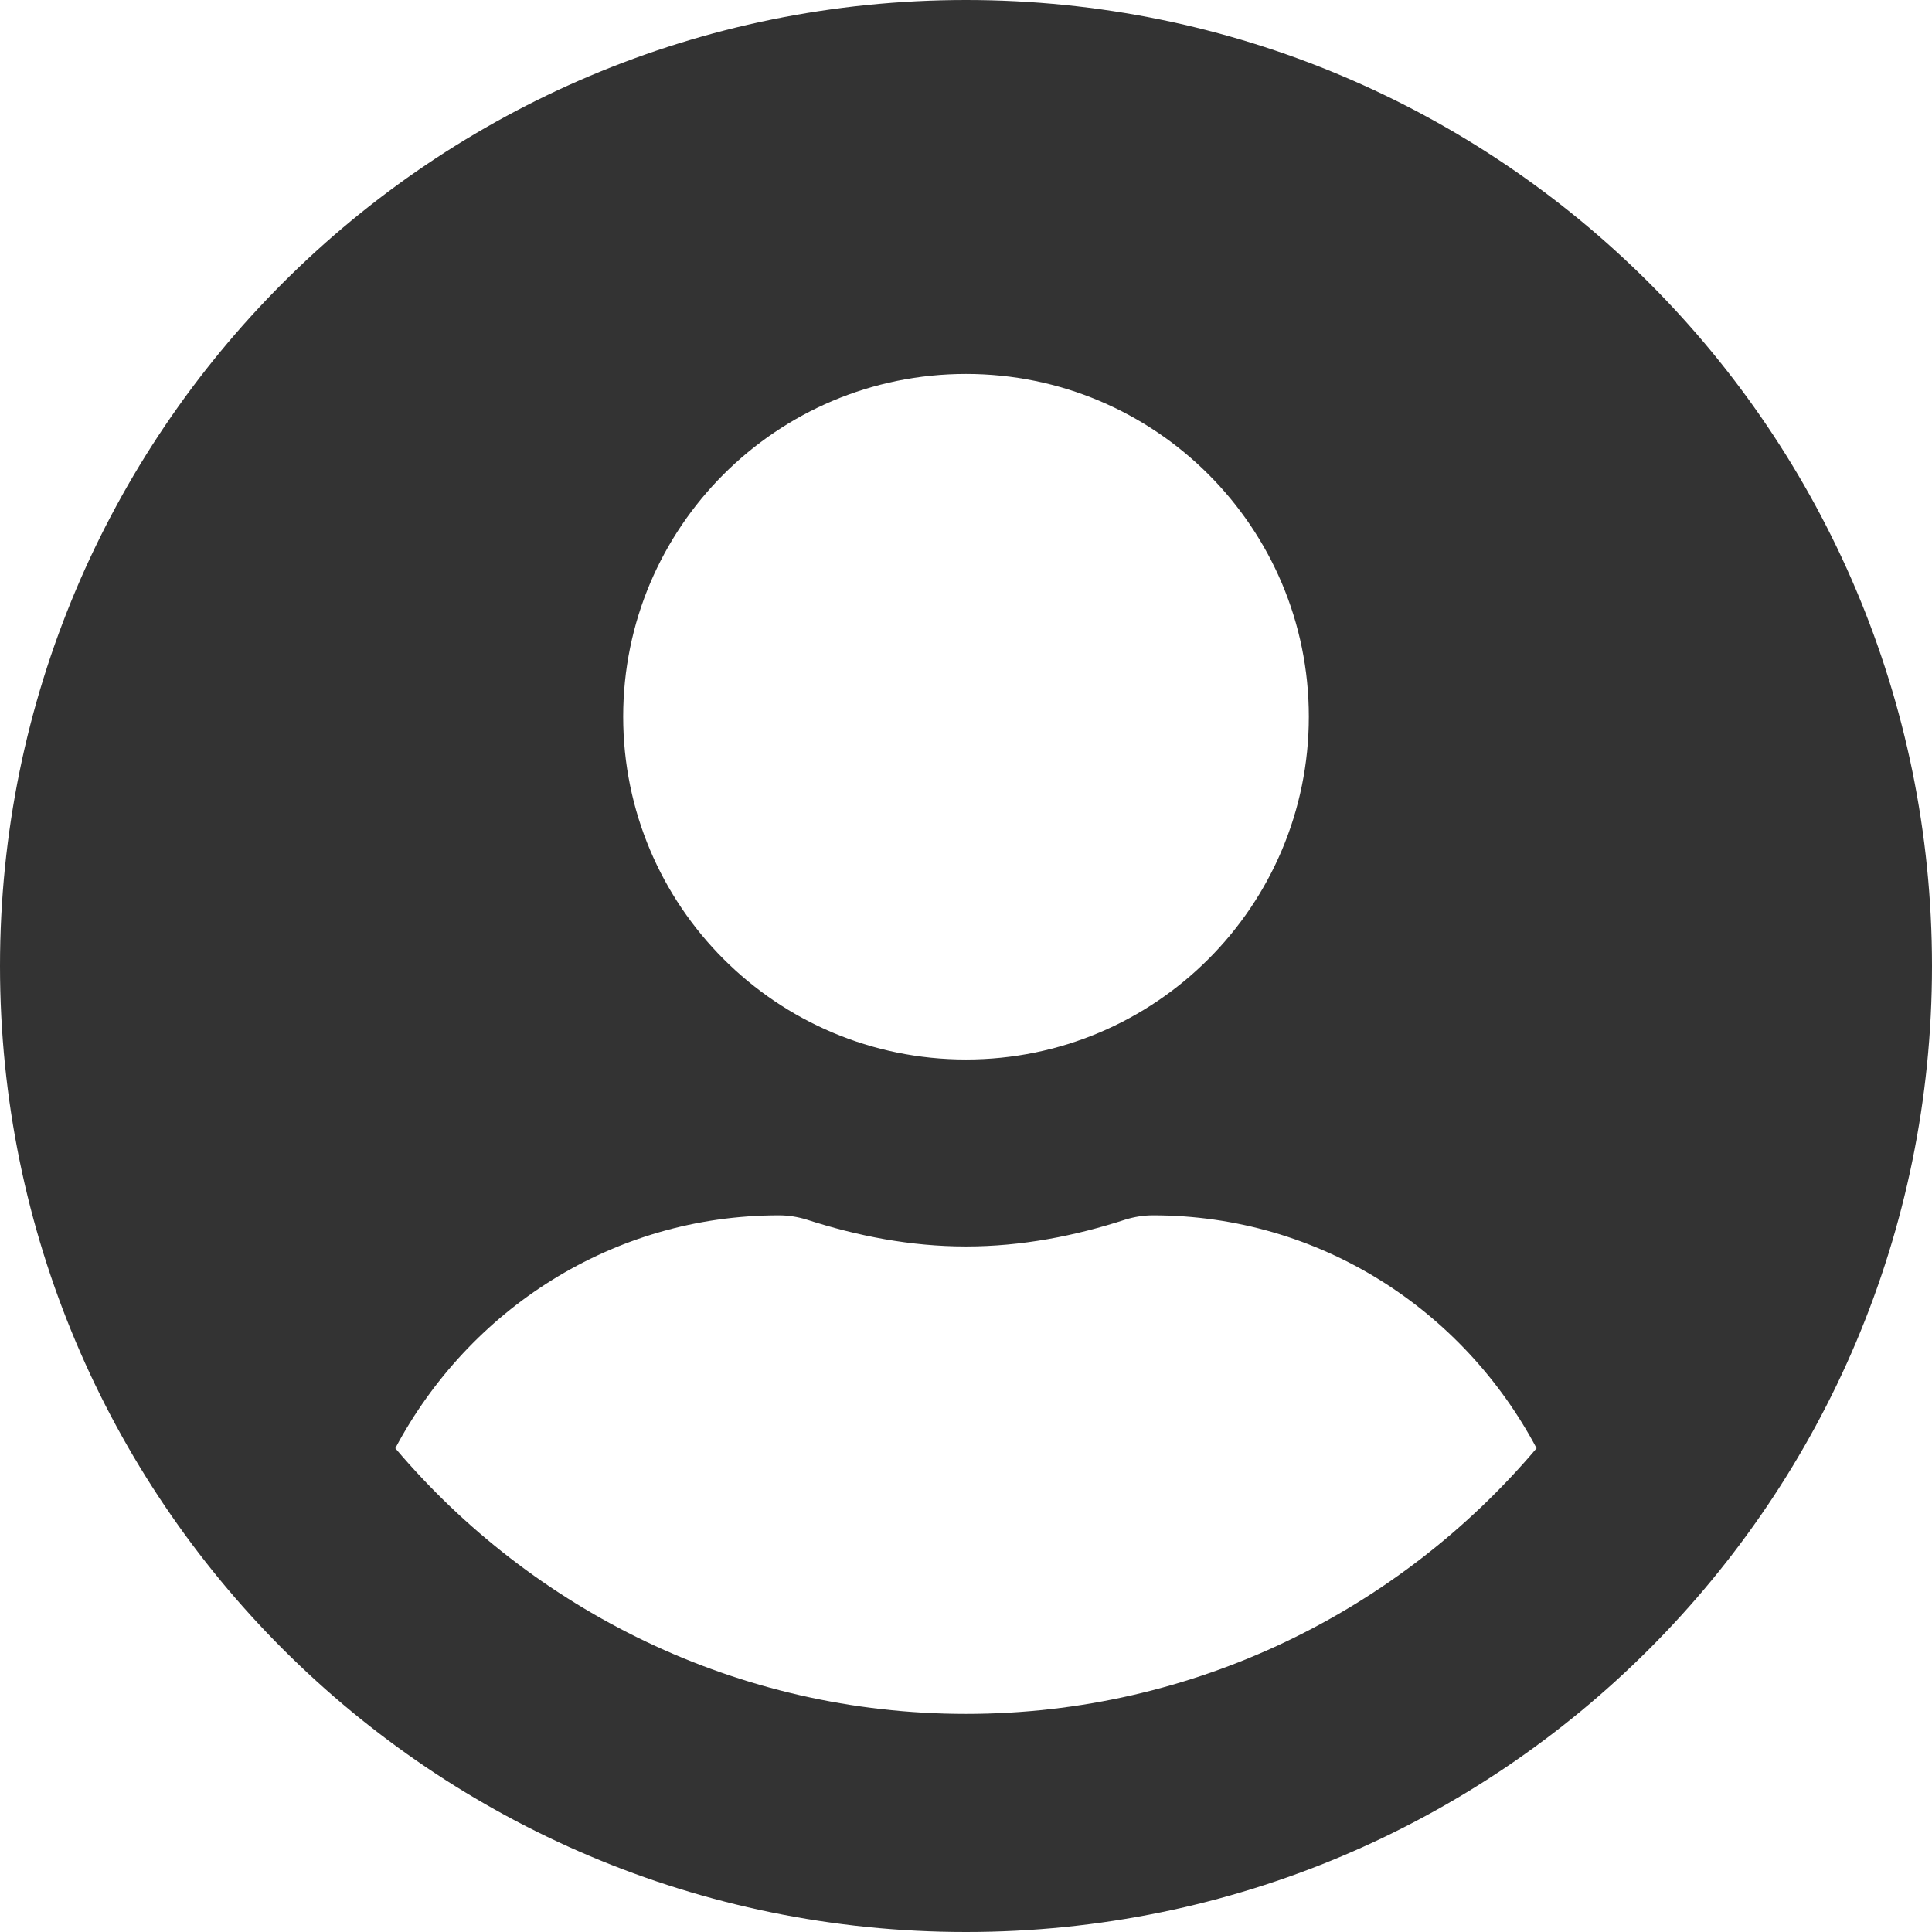 <svg width="18" height="18" viewBox="0 0 18 18" fill="none" xmlns="http://www.w3.org/2000/svg">
<path d="M9 0C4.028 0 0 4.028 0 9C0 13.972 4.028 18 9 18C13.972 18 18 13.972 18 9C18 4.028 13.972 0 9 0ZM9 3.484C10.764 3.484 12.194 4.914 12.194 6.677C12.194 8.441 10.764 9.871 9 9.871C7.236 9.871 5.806 8.441 5.806 6.677C5.806 4.914 7.236 3.484 9 3.484ZM9 15.968C6.87 15.968 4.961 15.002 3.683 13.493C4.366 12.208 5.701 11.323 7.258 11.323C7.345 11.323 7.432 11.337 7.516 11.363C7.987 11.515 8.481 11.613 9 11.613C9.519 11.613 10.016 11.515 10.484 11.363C10.568 11.337 10.655 11.323 10.742 11.323C12.299 11.323 13.634 12.208 14.316 13.493C13.039 15.002 11.13 15.968 9 15.968Z" fill="#333333"/>
</svg>
